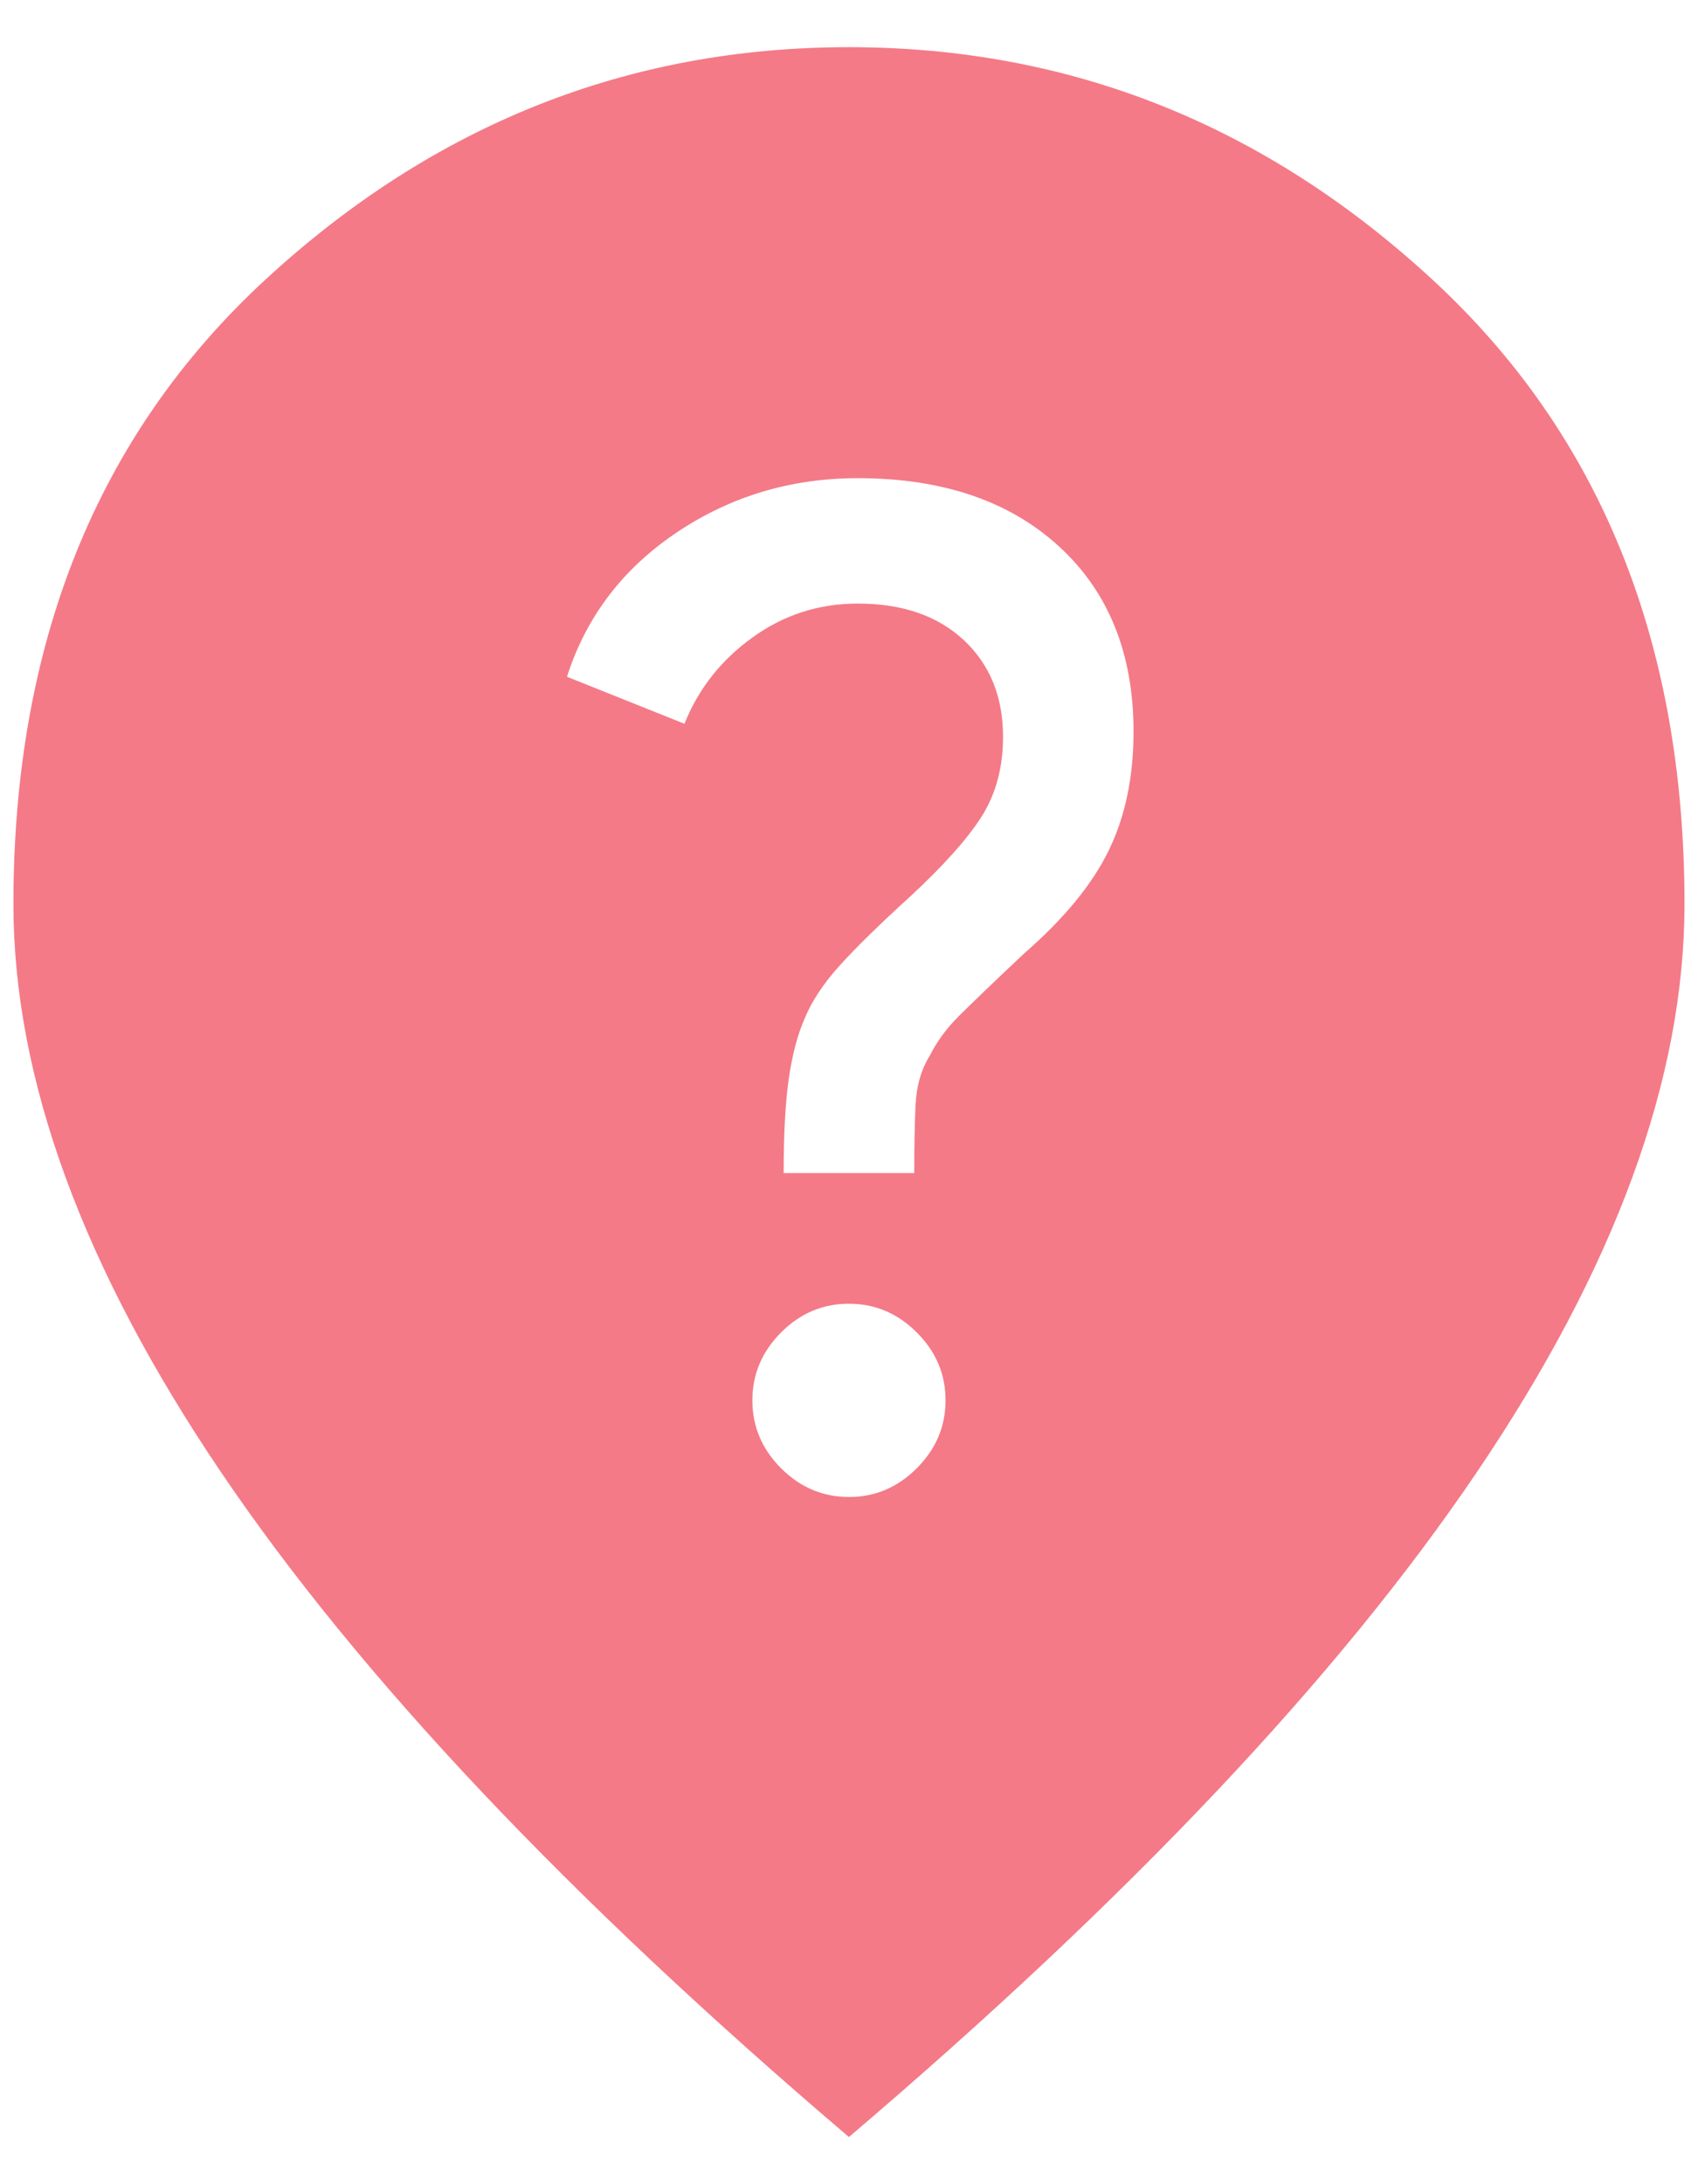 <svg width="21" height="27" viewBox="0 0 21 27" fill="none" xmlns="http://www.w3.org/2000/svg">
<path d="M10.5 18.505C10.822 18.505 11.102 18.387 11.339 18.149C11.576 17.912 11.694 17.632 11.694 17.31C11.694 16.987 11.576 16.708 11.338 16.471C11.101 16.234 10.821 16.116 10.499 16.116C10.176 16.116 9.897 16.234 9.66 16.471C9.423 16.709 9.305 16.988 9.305 17.311C9.305 17.633 9.423 17.913 9.66 18.15C9.897 18.387 10.177 18.505 10.5 18.505ZM9.692 14.501H11.307C11.307 14.178 11.312 13.898 11.323 13.661C11.334 13.425 11.393 13.22 11.5 13.048C11.586 12.876 11.705 12.714 11.856 12.563C12.006 12.413 12.275 12.154 12.663 11.789C13.158 11.358 13.508 10.933 13.712 10.513C13.917 10.093 14.019 9.603 14.019 9.044C14.019 8.081 13.712 7.319 13.099 6.756C12.485 6.193 11.655 5.911 10.608 5.911C9.782 5.911 9.035 6.135 8.368 6.583C7.701 7.031 7.249 7.625 7.012 8.366L8.465 8.947C8.637 8.516 8.917 8.161 9.305 7.881C9.692 7.601 10.127 7.461 10.609 7.461C11.16 7.461 11.597 7.612 11.92 7.913C12.243 8.215 12.405 8.613 12.405 9.108C12.405 9.483 12.318 9.808 12.146 10.084C11.974 10.359 11.678 10.692 11.257 11.082C10.881 11.424 10.591 11.708 10.386 11.934C10.182 12.16 10.037 12.38 9.95 12.594C9.864 12.789 9.8 13.032 9.757 13.322C9.714 13.613 9.692 14.006 9.692 14.501ZM10.499 26.417C7.033 23.467 4.445 20.728 2.733 18.198C1.022 15.669 0.166 13.328 0.166 11.175C0.166 7.946 1.205 5.373 3.282 3.457C5.36 1.541 7.765 0.583 10.499 0.583C13.233 0.583 15.639 1.541 17.716 3.457C19.794 5.373 20.833 7.946 20.833 11.175C20.833 13.328 19.977 15.669 18.265 18.198C16.554 20.728 13.965 23.467 10.499 26.417Z" fill="#F47A87"/>
</svg>
